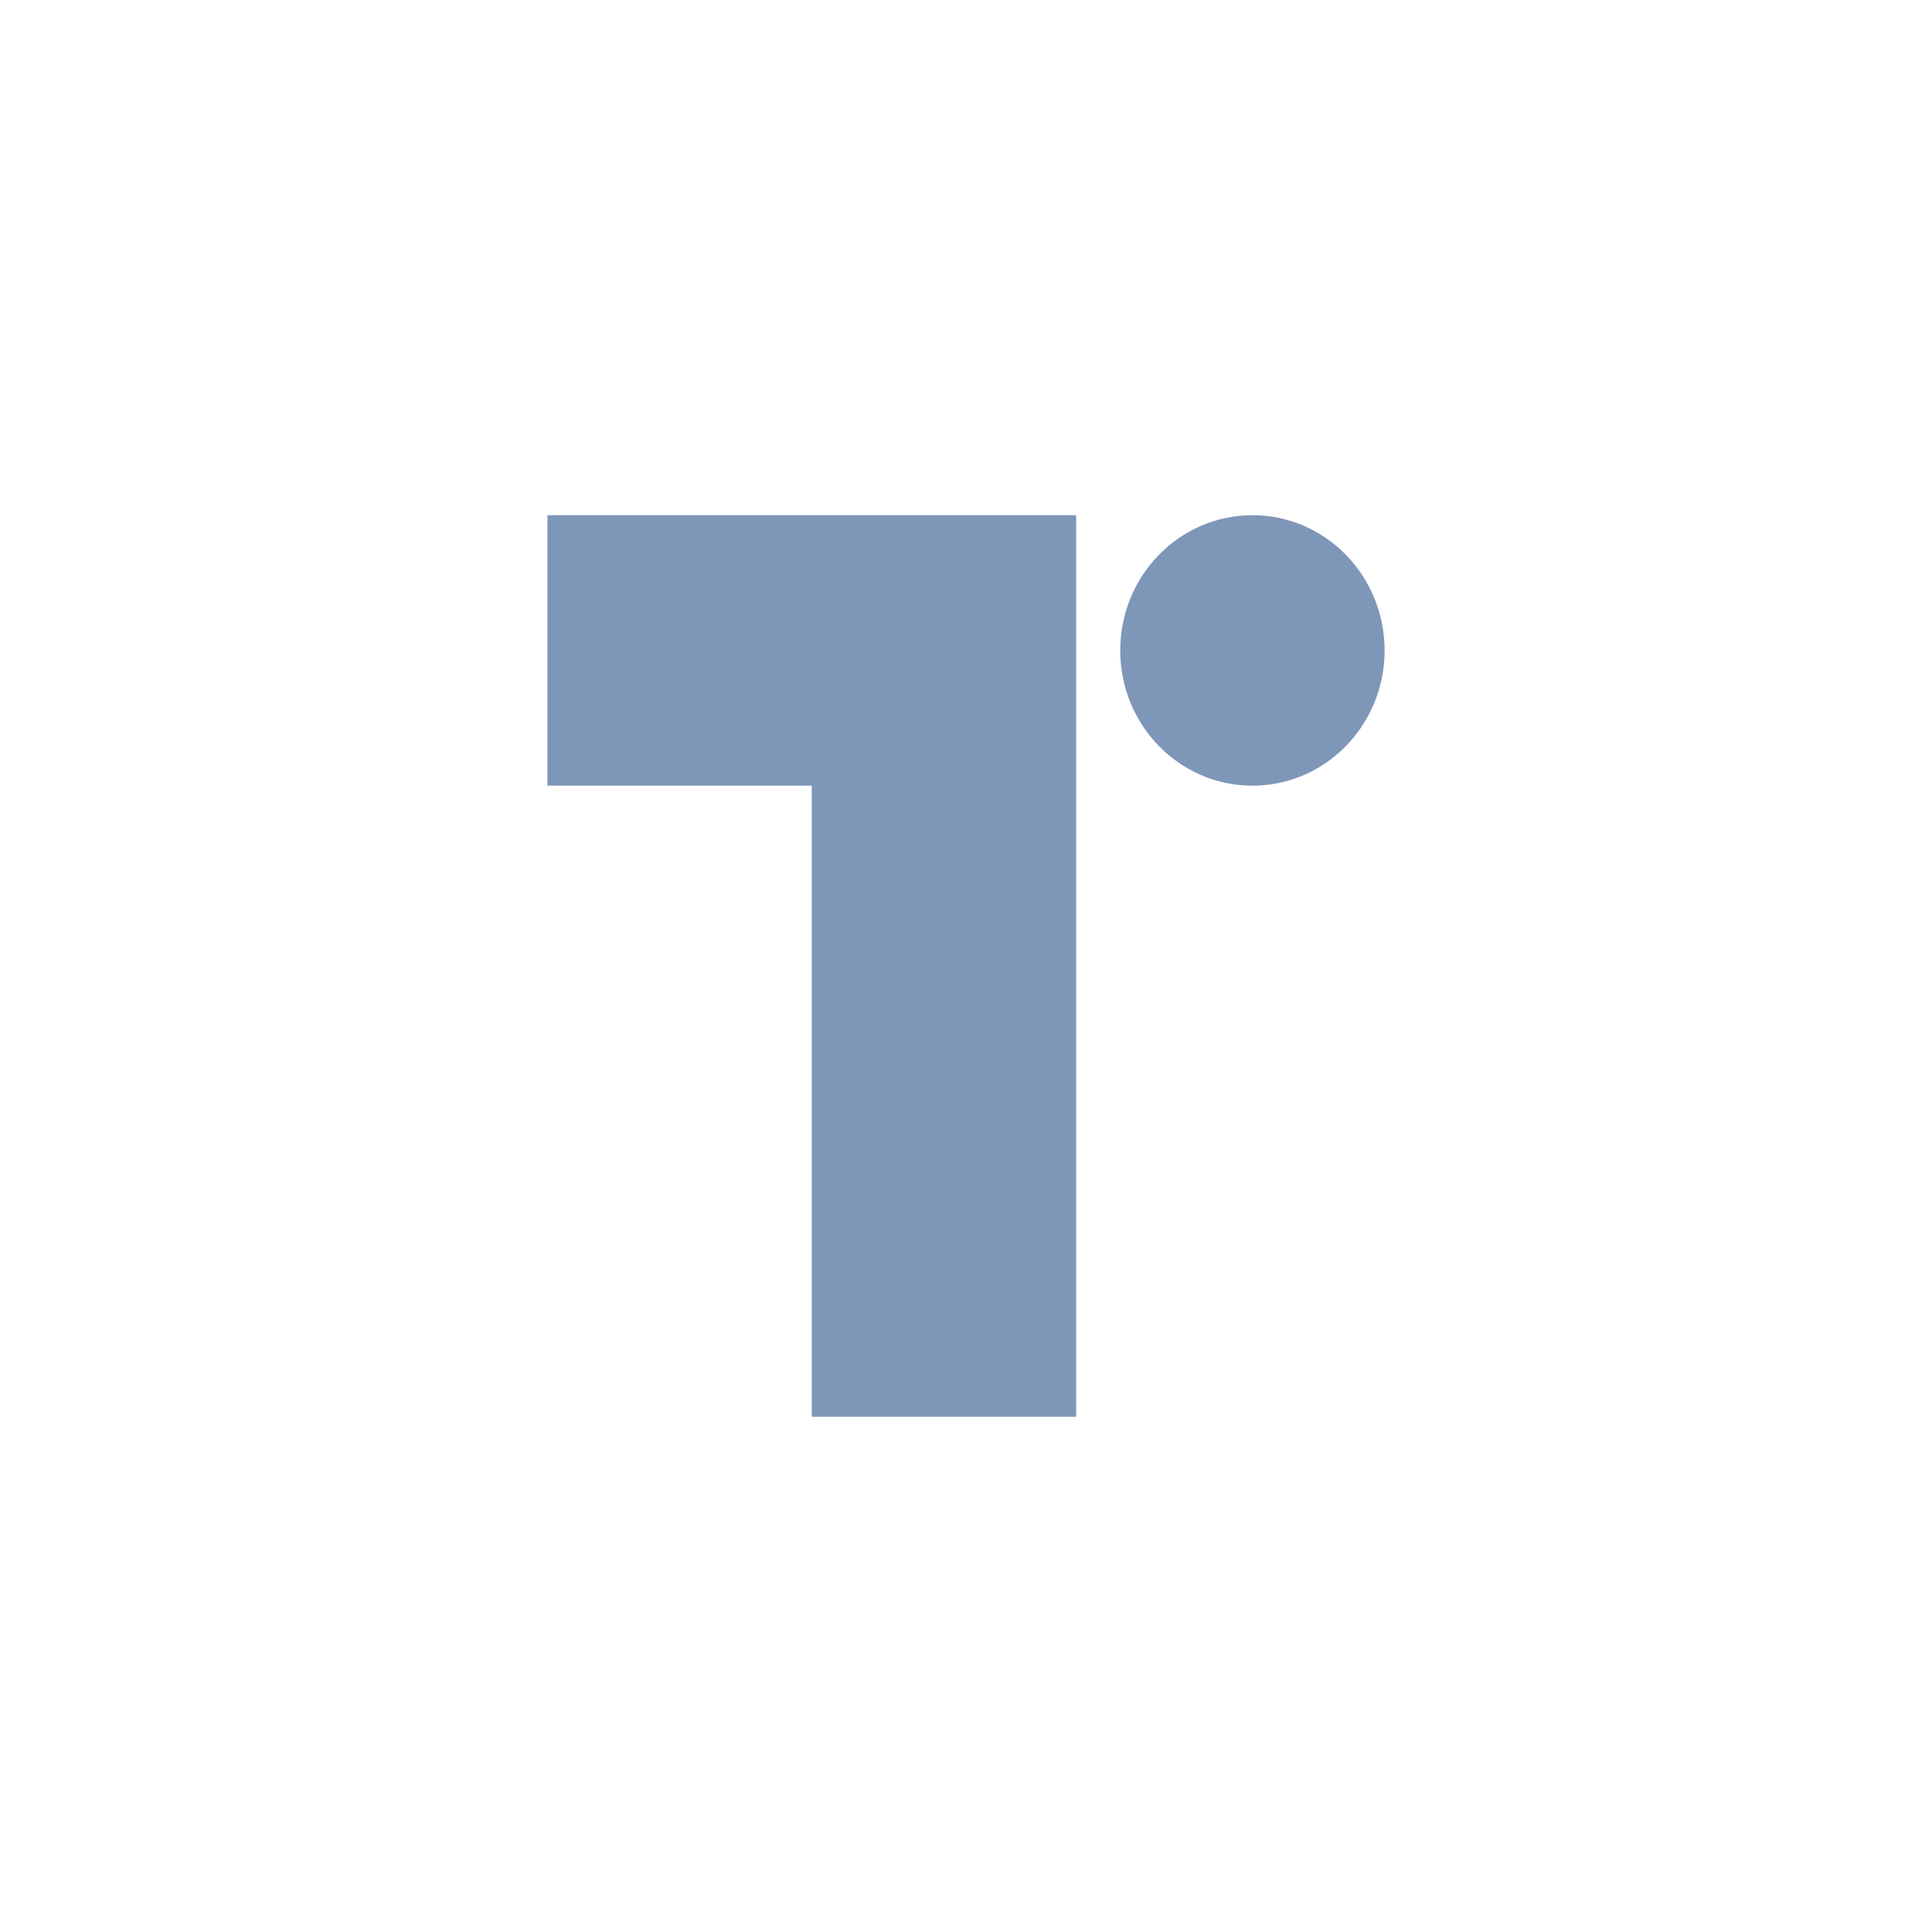 <svg width="60" height="60" viewBox="0 0 60 60" fill="none" xmlns="http://www.w3.org/2000/svg">
<path fill-rule="evenodd" clip-rule="evenodd" d="M17 24.4V16H33.421V30V44H25.21V24.4H17ZM38.895 24.4C41.162 24.4 43 22.52 43 20.2C43 17.88 41.162 16 38.895 16C36.628 16 34.79 17.88 34.79 20.2C34.79 22.52 36.628 24.4 38.895 24.4Z" fill="#7E96B8"/>
</svg>

